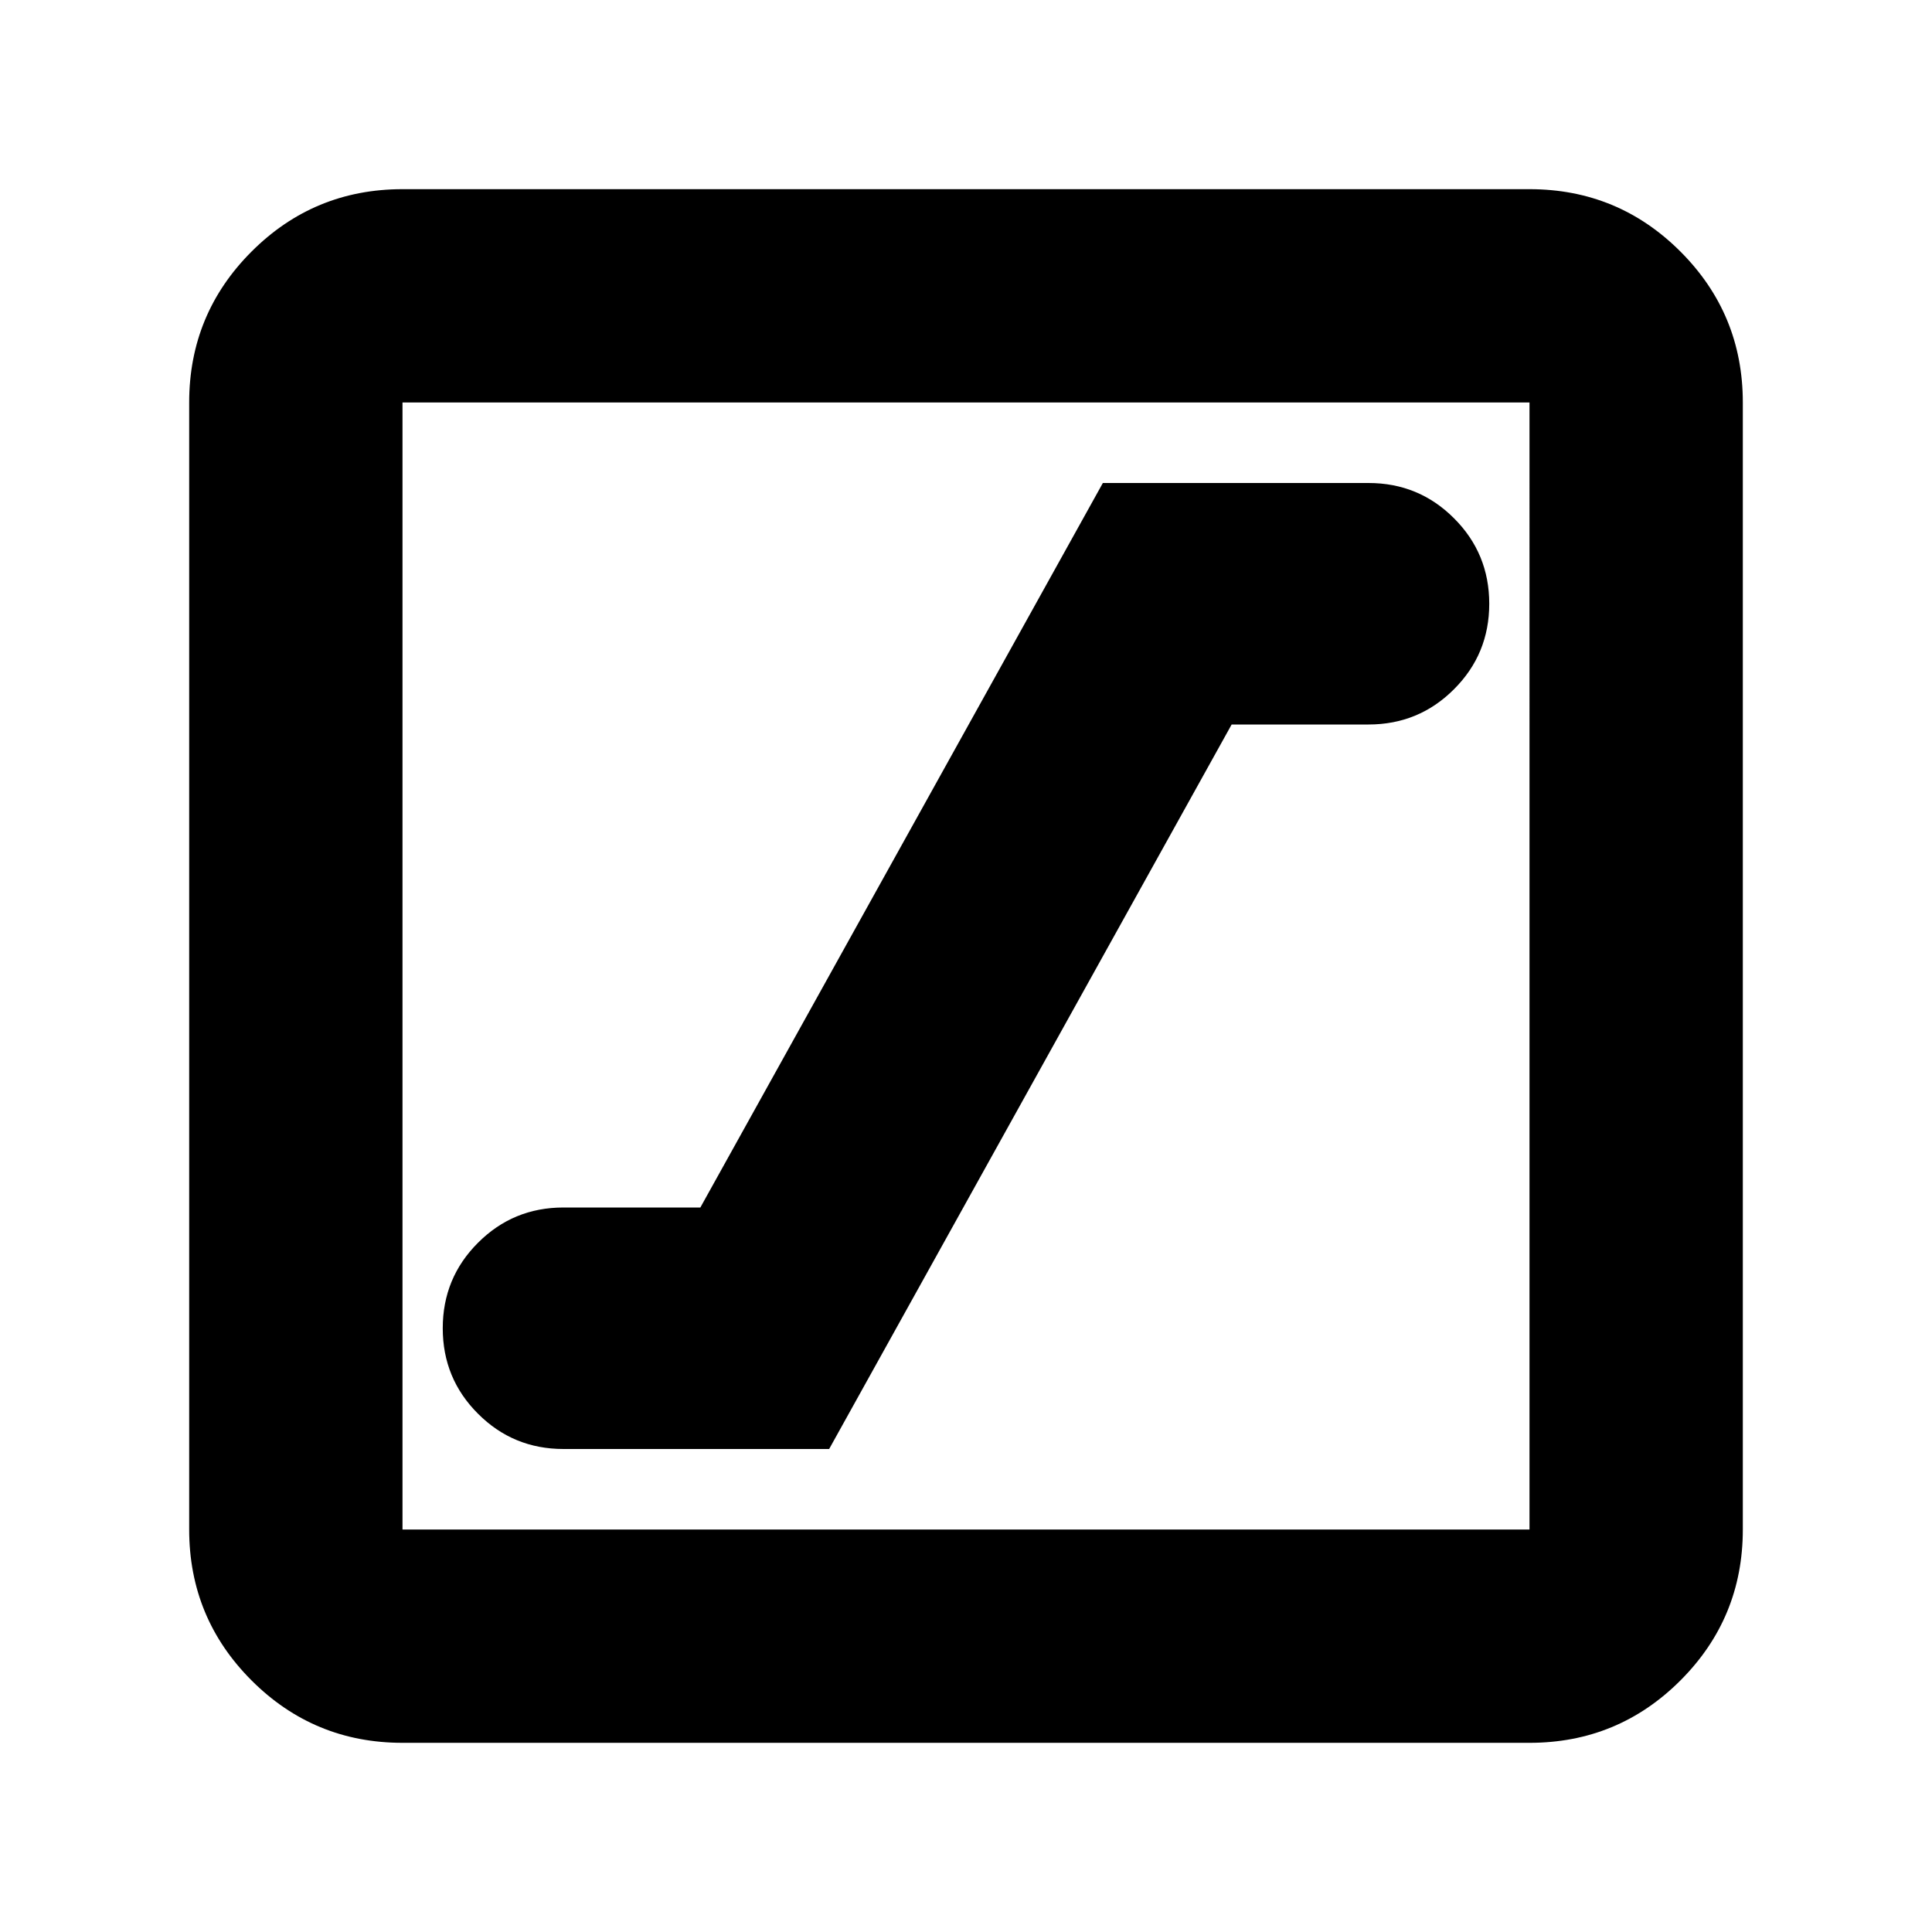 <svg xmlns="http://www.w3.org/2000/svg" height="24" width="24"><path d="M7 18h3.3l5-9H17q.625 0 1.062-.438.438-.437.438-1.062t-.438-1.062Q17.625 6 17 6h-3.3l-5 9H7q-.625 0-1.062.438-.438.437-.438 1.062t.438 1.062Q6.375 18 7 18Zm-2 3.65q-1.1 0-1.875-.775Q2.35 20.1 2.35 19V5q0-1.1.775-1.875Q3.9 2.35 5 2.35h14q1.1 0 1.875.775.775.775.775 1.875v14q0 1.1-.775 1.875-.775.775-1.875.775ZM5 19h14V5H5v14ZM5 5v14V5Z"/></svg>